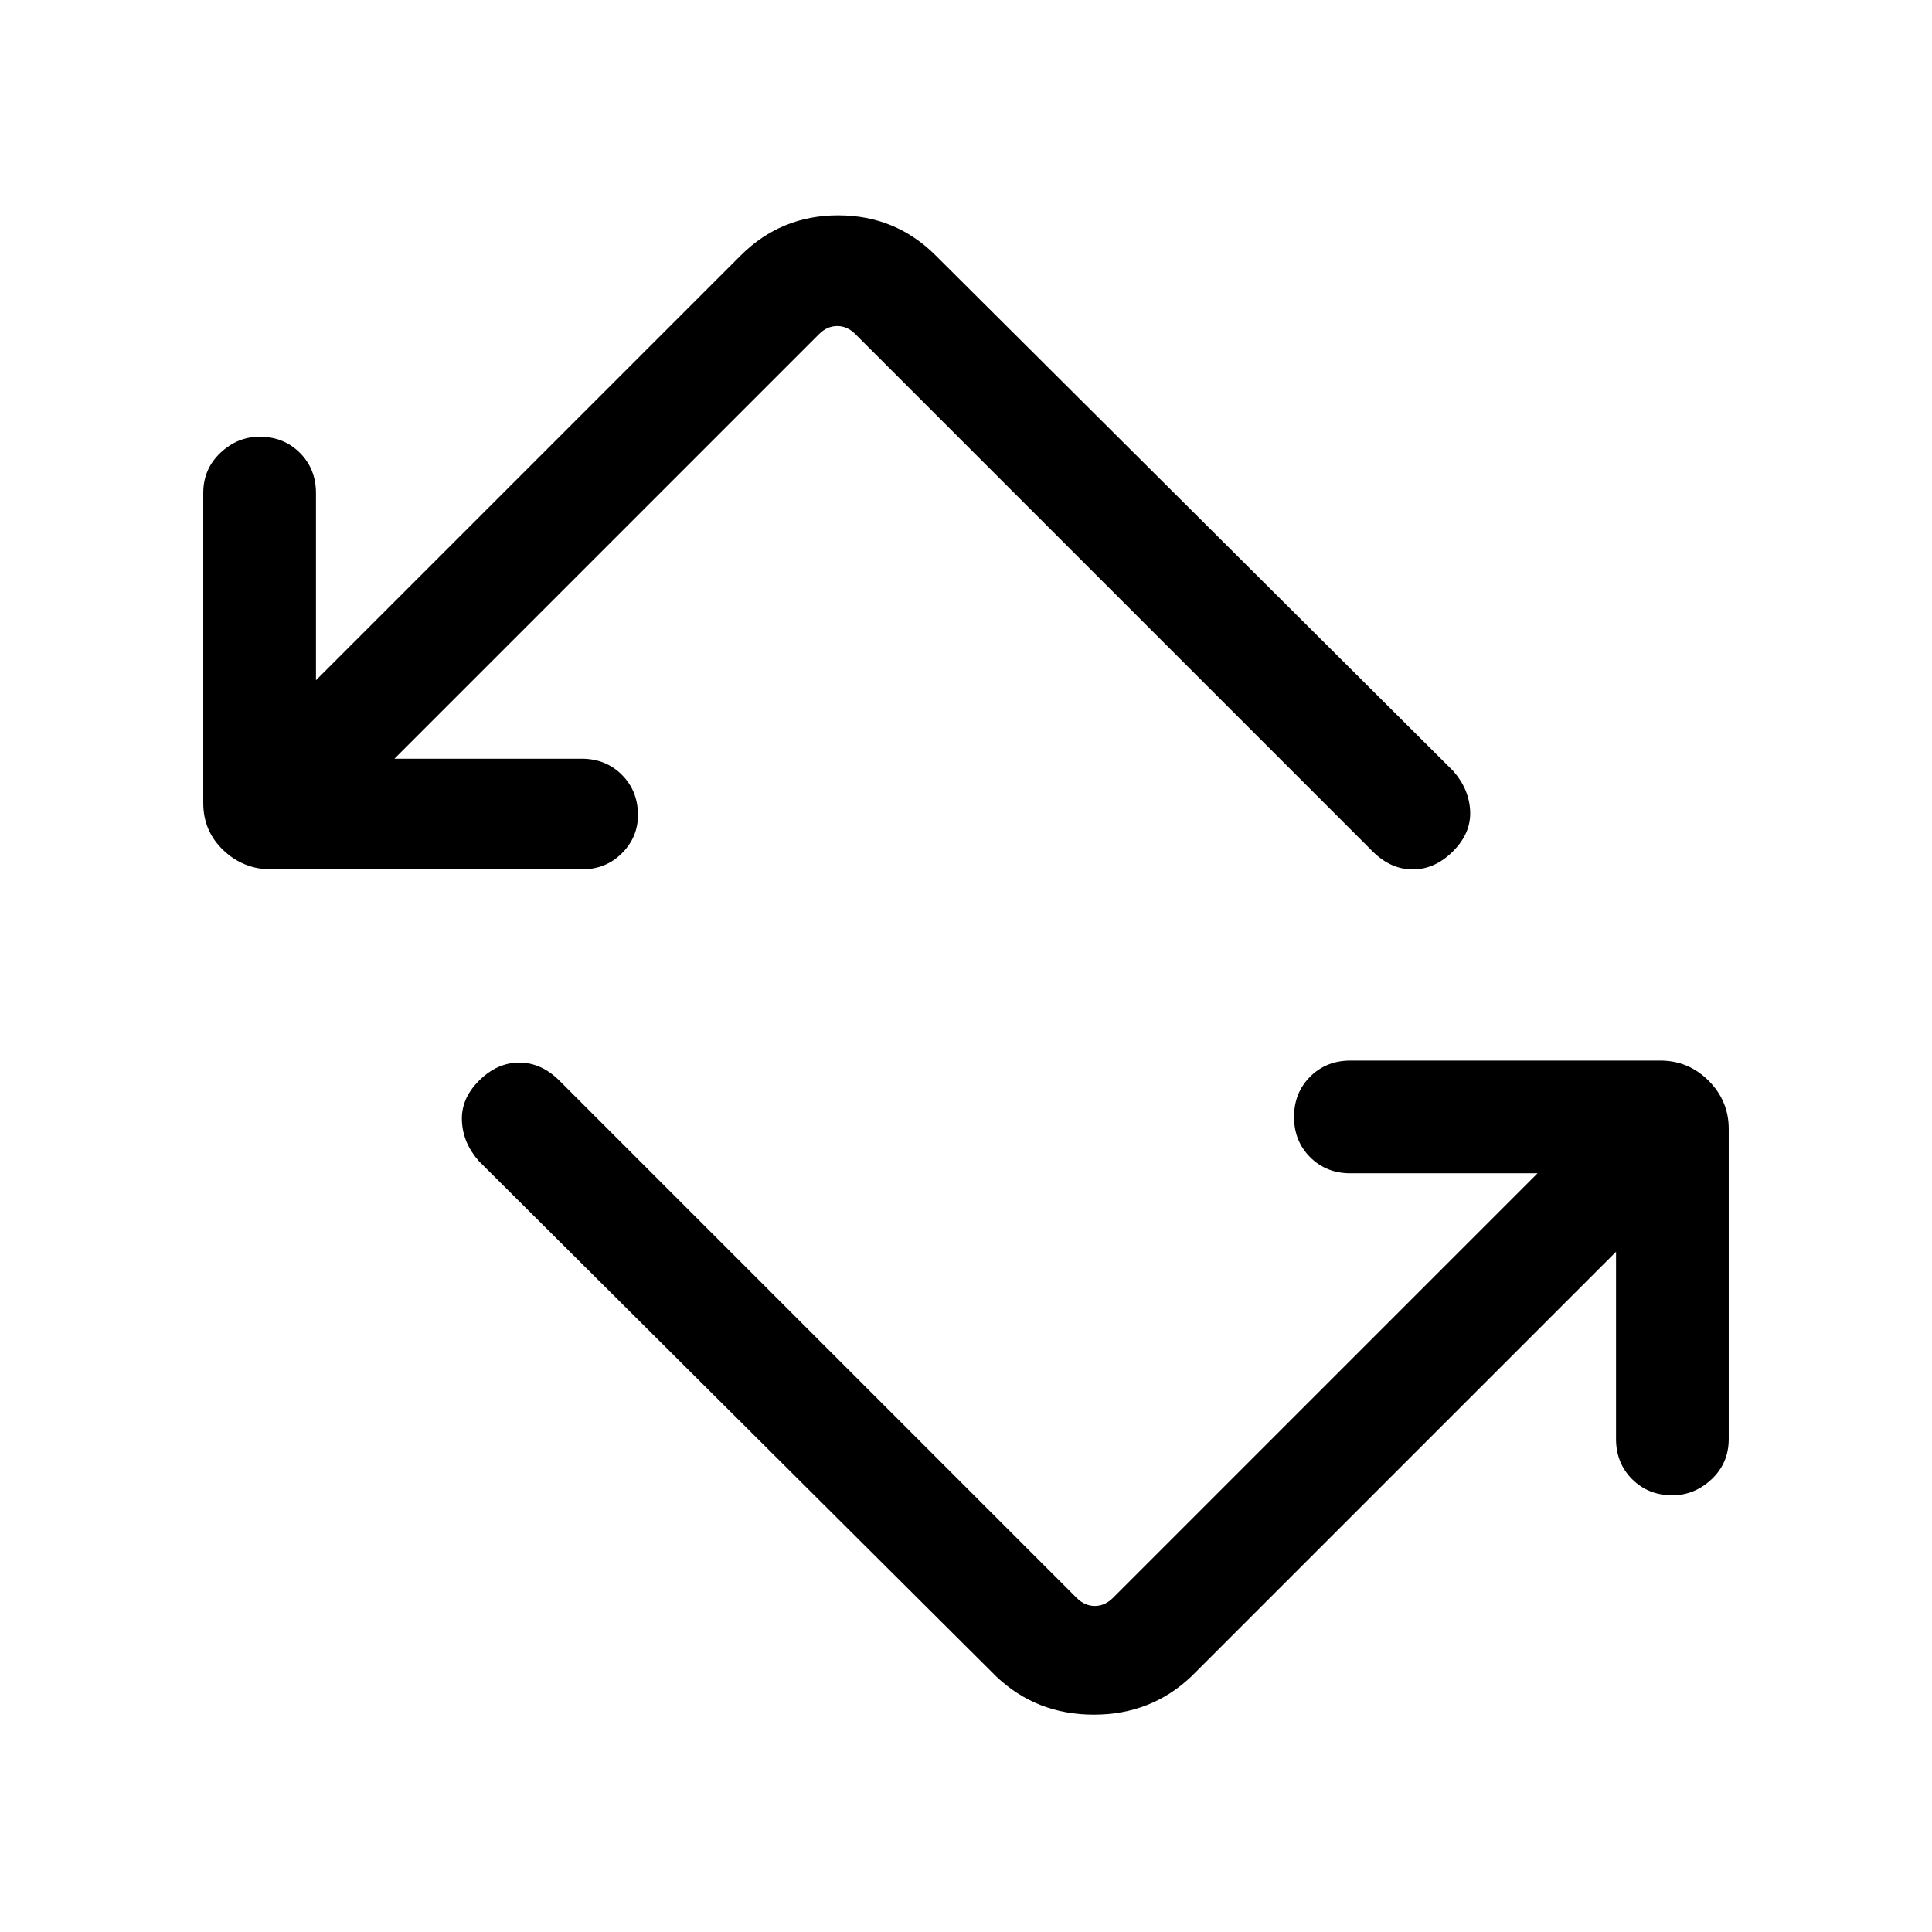 <svg xmlns="http://www.w3.org/2000/svg" height="24" width="24"><path d="M12.375 20.825 5.95 14.425Q5.75 14.2 5.738 13.925Q5.725 13.65 5.95 13.425Q6.175 13.2 6.45 13.2Q6.725 13.2 6.95 13.425L13.375 19.85Q13.475 19.95 13.6 19.95Q13.725 19.95 13.825 19.85L19.1 14.575H16.775Q16.475 14.575 16.275 14.375Q16.075 14.175 16.075 13.875Q16.075 13.575 16.275 13.375Q16.475 13.175 16.775 13.175H20.625Q20.975 13.175 21.225 13.425Q21.475 13.675 21.475 14.025V17.875Q21.475 18.175 21.263 18.375Q21.05 18.575 20.775 18.575Q20.475 18.575 20.275 18.375Q20.075 18.175 20.075 17.875V15.55L14.8 20.825Q14.3 21.3 13.588 21.3Q12.875 21.3 12.375 20.825ZM7.225 10.8H3.375Q3.025 10.8 2.775 10.562Q2.525 10.325 2.525 9.975V6.125Q2.525 5.825 2.738 5.625Q2.95 5.425 3.225 5.425Q3.525 5.425 3.725 5.625Q3.925 5.825 3.925 6.125V8.45L9.2 3.175Q9.7 2.675 10.413 2.675Q11.125 2.675 11.625 3.175L18.05 9.575Q18.25 9.8 18.263 10.075Q18.275 10.35 18.05 10.575Q17.825 10.8 17.55 10.8Q17.275 10.8 17.05 10.575L10.625 4.15Q10.525 4.05 10.4 4.05Q10.275 4.05 10.175 4.15L4.9 9.425H7.225Q7.525 9.425 7.725 9.625Q7.925 9.825 7.925 10.125Q7.925 10.4 7.725 10.6Q7.525 10.8 7.225 10.8Z"/></svg>